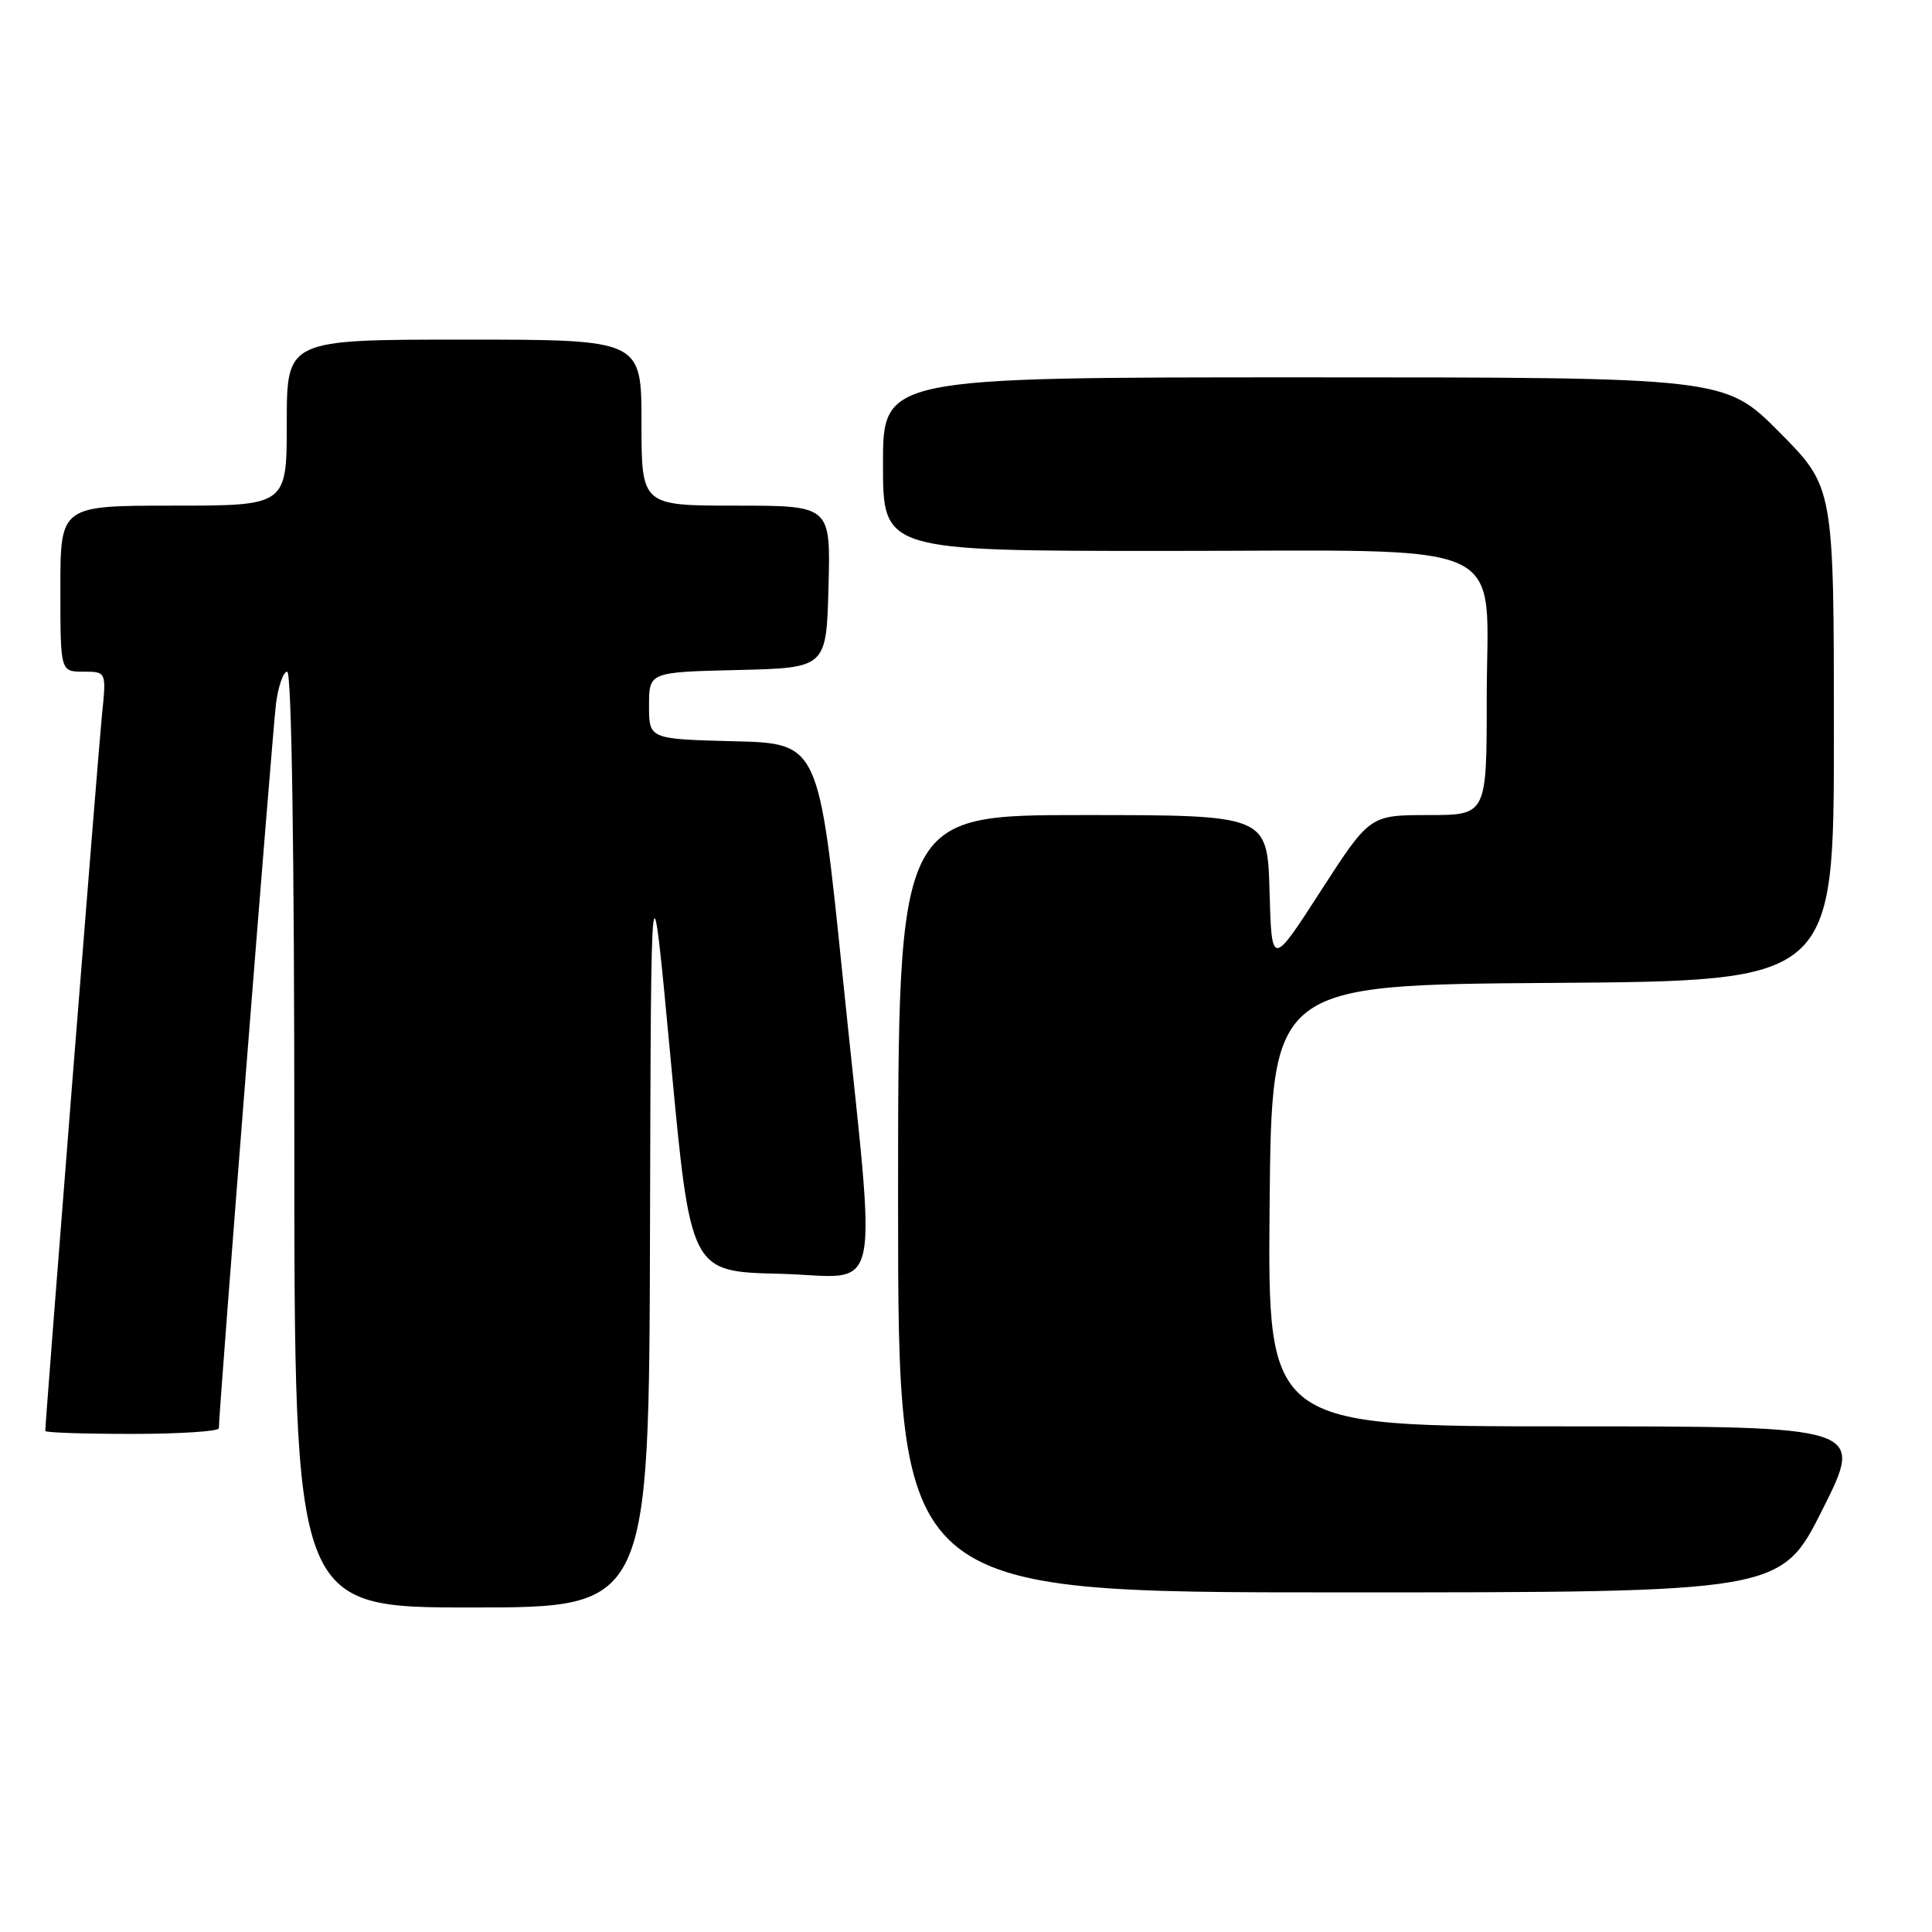 <?xml version="1.0" encoding="UTF-8" standalone="no"?>
<!DOCTYPE svg PUBLIC "-//W3C//DTD SVG 1.1//EN" "http://www.w3.org/Graphics/SVG/1.1/DTD/svg11.dtd" >
<svg xmlns="http://www.w3.org/2000/svg" xmlns:xlink="http://www.w3.org/1999/xlink" version="1.1" viewBox="0 0 256 256">
 <g >
 <path fill="currentColor"
d=" M 86.13 162.75 C 86.26 112.50 86.26 112.50 88.88 140.50 C 91.50 168.50 91.50 168.50 103.25 168.78 C 117.22 169.12 116.21 173.80 111.67 129.50 C 108.50 98.50 108.50 98.50 97.25 98.22 C 86.00 97.93 86.00 97.93 86.00 93.50 C 86.00 89.06 86.00 89.06 97.75 88.78 C 109.50 88.50 109.50 88.50 109.78 77.75 C 110.07 67.00 110.07 67.00 97.53 67.00 C 85.00 67.00 85.00 67.00 85.00 56.00 C 85.00 45.00 85.00 45.00 61.50 45.00 C 38.00 45.00 38.00 45.00 38.00 56.00 C 38.00 67.00 38.00 67.00 23.00 67.00 C 8.00 67.00 8.00 67.00 8.00 78.00 C 8.00 89.00 8.00 89.00 11.05 89.00 C 14.10 89.00 14.10 89.00 13.51 94.75 C 13.03 99.40 6.00 188.25 6.00 189.61 C 6.00 189.83 11.18 190.00 17.50 190.00 C 23.82 190.00 29.00 189.66 29.00 189.25 C 28.99 187.07 36.11 96.85 36.57 93.25 C 36.87 90.91 37.54 89.00 38.06 89.00 C 38.64 89.00 39.00 113.03 39.00 151.00 C 39.00 213.00 39.00 213.00 62.50 213.00 C 86.00 213.00 86.00 213.00 86.13 162.75 Z  M 241.50 200.00 C 247.02 189.00 247.02 189.00 207.49 189.00 C 167.97 189.00 167.97 189.00 168.23 159.75 C 168.50 130.50 168.50 130.50 205.75 130.24 C 243.00 129.98 243.00 129.98 243.00 97.26 C 243.00 64.55 243.00 64.55 235.78 57.27 C 228.55 50.00 228.55 50.00 172.78 50.00 C 117.00 50.00 117.00 50.00 117.00 61.50 C 117.00 73.00 117.00 73.00 154.37 73.00 C 201.35 73.00 197.00 71.00 197.00 92.57 C 197.00 108.00 197.00 108.00 189.25 108.00 C 181.50 108.01 181.50 108.01 175.00 118.07 C 168.50 128.14 168.50 128.14 168.22 118.07 C 167.93 108.00 167.93 108.00 143.47 108.00 C 119.00 108.00 119.00 108.00 119.00 159.50 C 119.00 211.00 119.00 211.00 177.49 211.00 C 235.98 211.00 235.98 211.00 241.50 200.00 Z "/>
</g>
</svg>